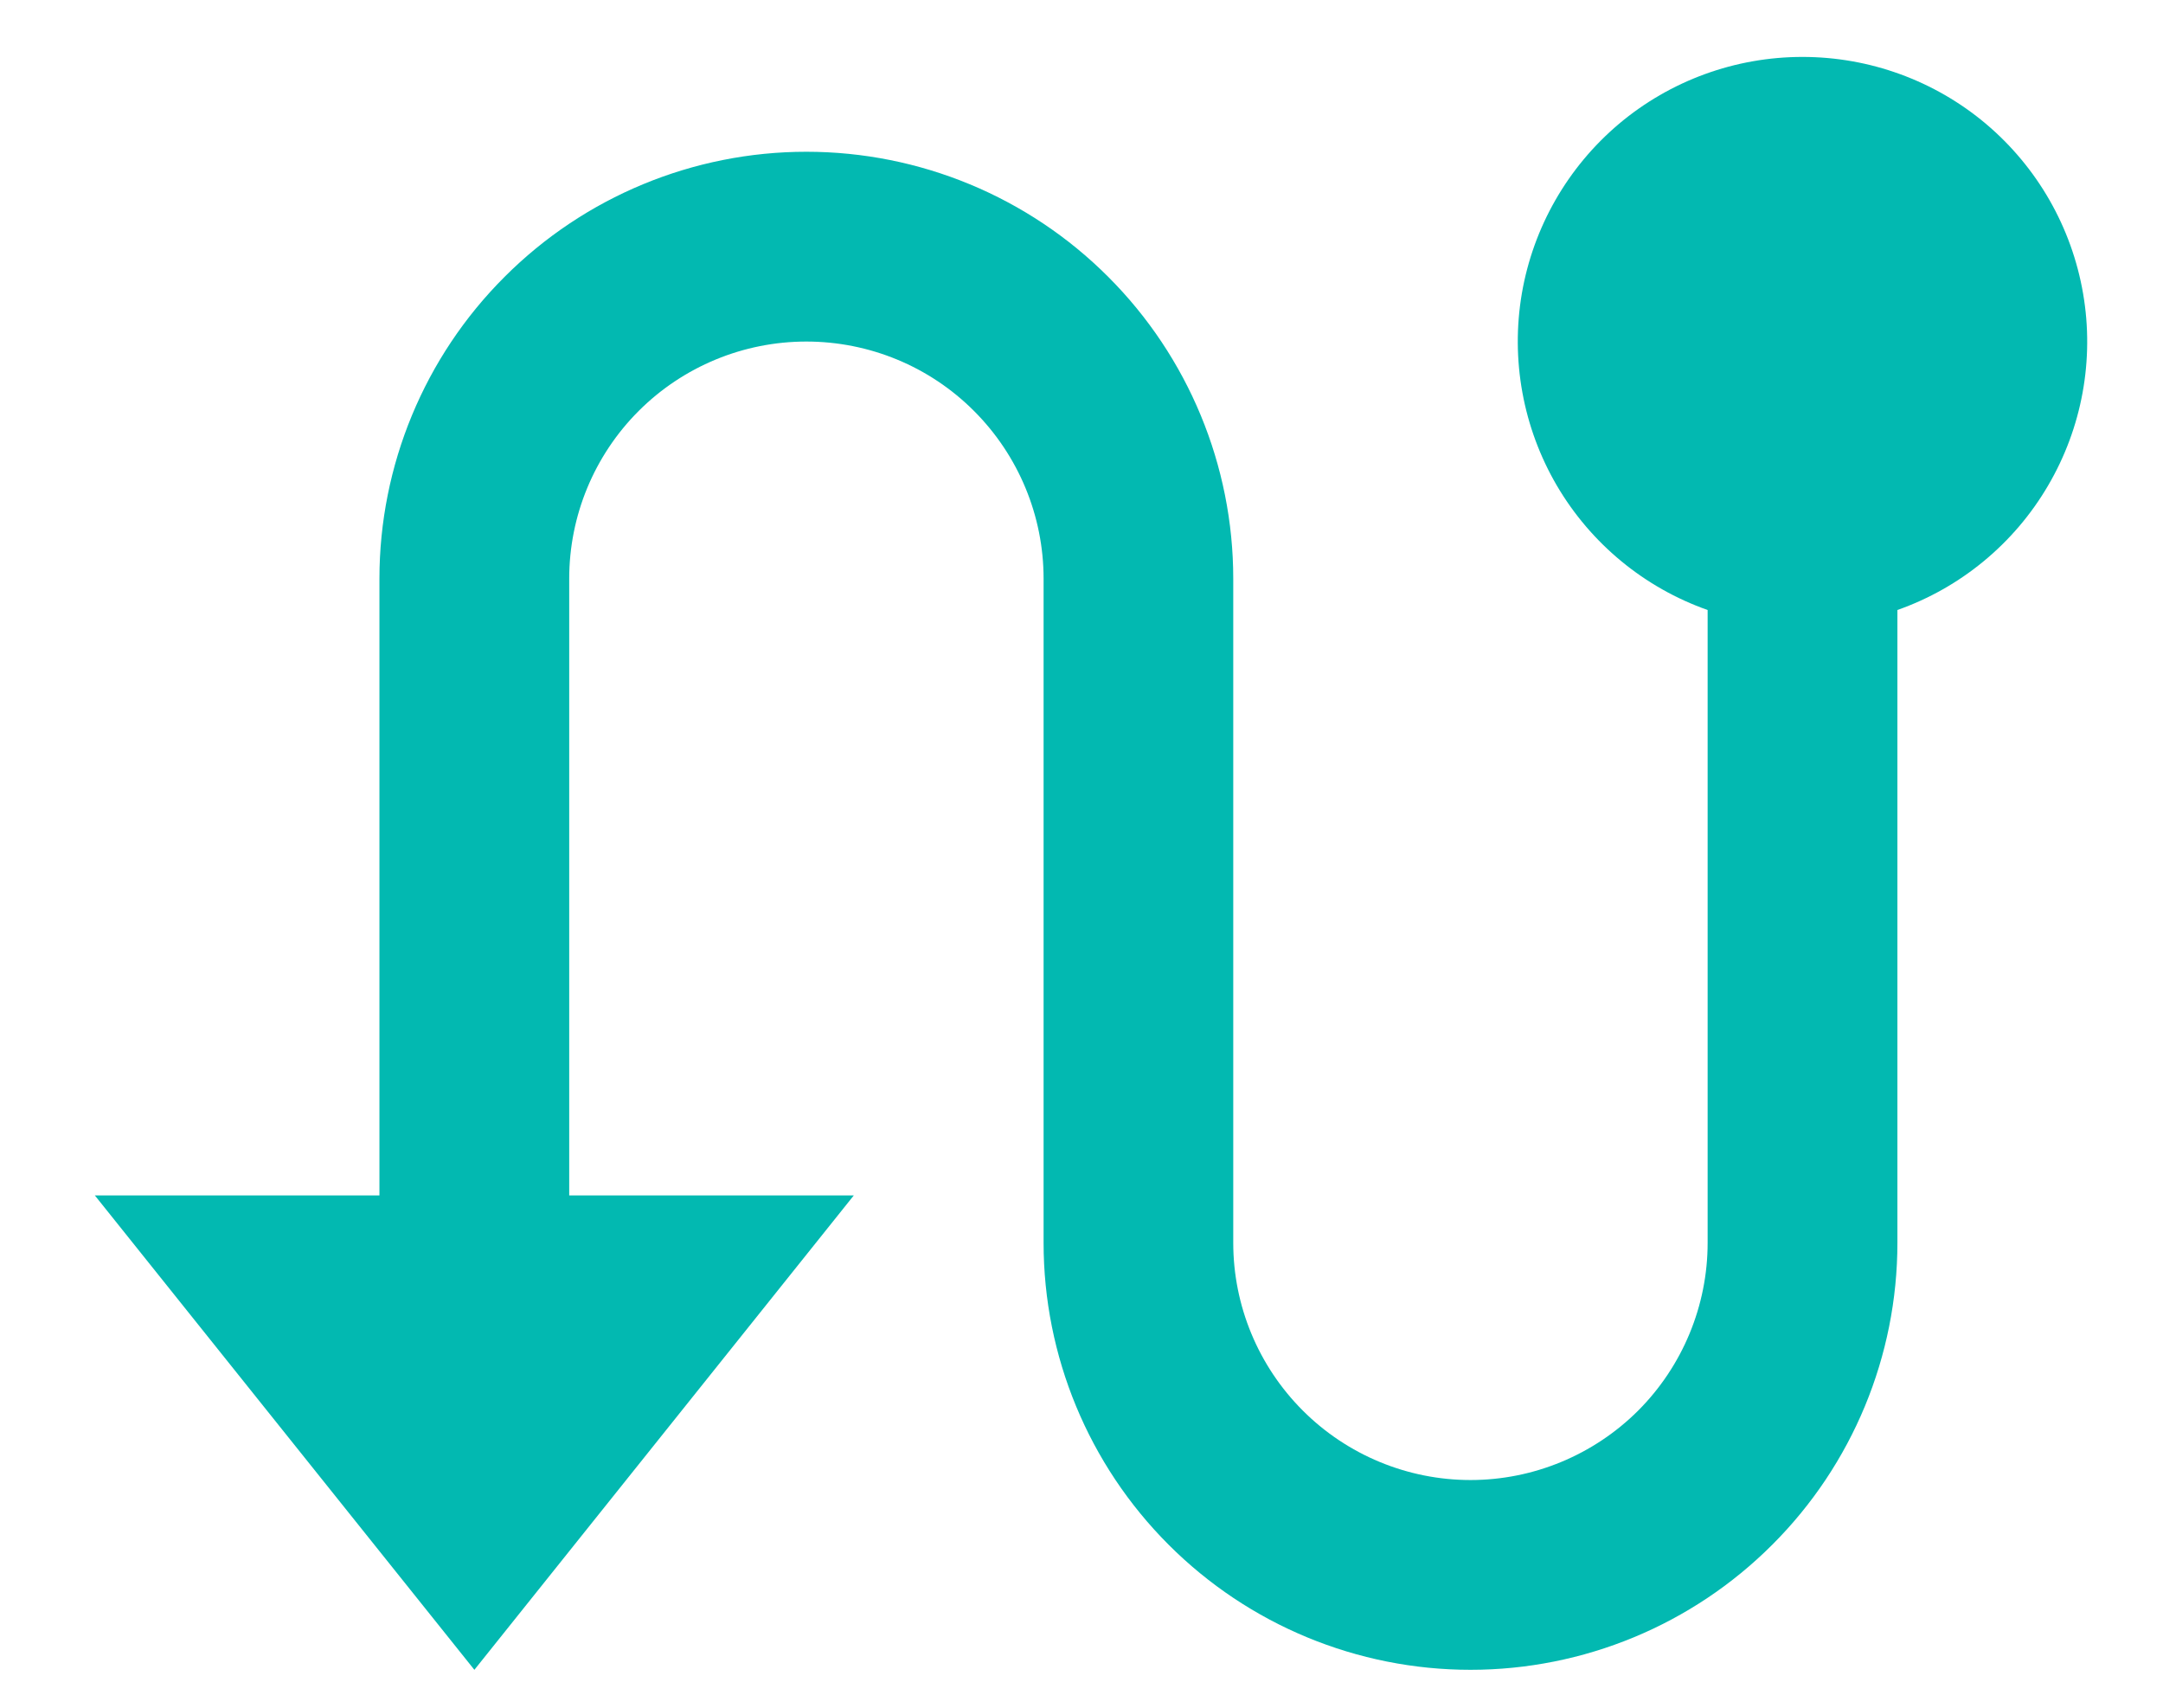 <svg width="19" height="15" viewBox="0 0 19 15" fill="none" xmlns="http://www.w3.org/2000/svg">
<path d="M3.333 10.5V5.083C3.333 4.089 3.728 3.135 4.432 2.432C5.135 1.728 6.089 1.333 7.083 1.333C8.078 1.333 9.032 1.728 9.735 2.432C10.438 3.135 10.833 4.089 10.833 5.083V10.917C10.833 11.469 11.053 11.999 11.444 12.39C11.834 12.78 12.364 13 12.917 13C13.469 13 13.999 12.78 14.39 12.39C14.78 11.999 15 11.469 15 10.917V5.358C14.444 5.162 13.975 4.775 13.676 4.266C13.378 3.757 13.269 3.159 13.368 2.578C13.468 1.996 13.77 1.469 14.221 1.088C14.672 0.708 15.243 0.5 15.833 0.5C16.423 0.5 16.994 0.708 17.445 1.088C17.896 1.469 18.198 1.996 18.298 2.578C18.398 3.159 18.289 3.757 17.99 4.266C17.692 4.775 17.223 5.162 16.667 5.358V10.917C16.667 11.911 16.272 12.865 15.568 13.568C14.865 14.272 13.911 14.667 12.917 14.667C11.922 14.667 10.968 14.272 10.265 13.568C9.562 12.865 9.167 11.911 9.167 10.917V5.083C9.167 4.531 8.947 4.001 8.556 3.61C8.166 3.219 7.636 3 7.083 3C6.531 3 6.001 3.219 5.61 3.61C5.219 4.001 5 4.531 5 5.083V10.5H7.5L4.167 14.667L0.833 10.5H3.333Z" fill="#02B9B1"/>
</svg>
